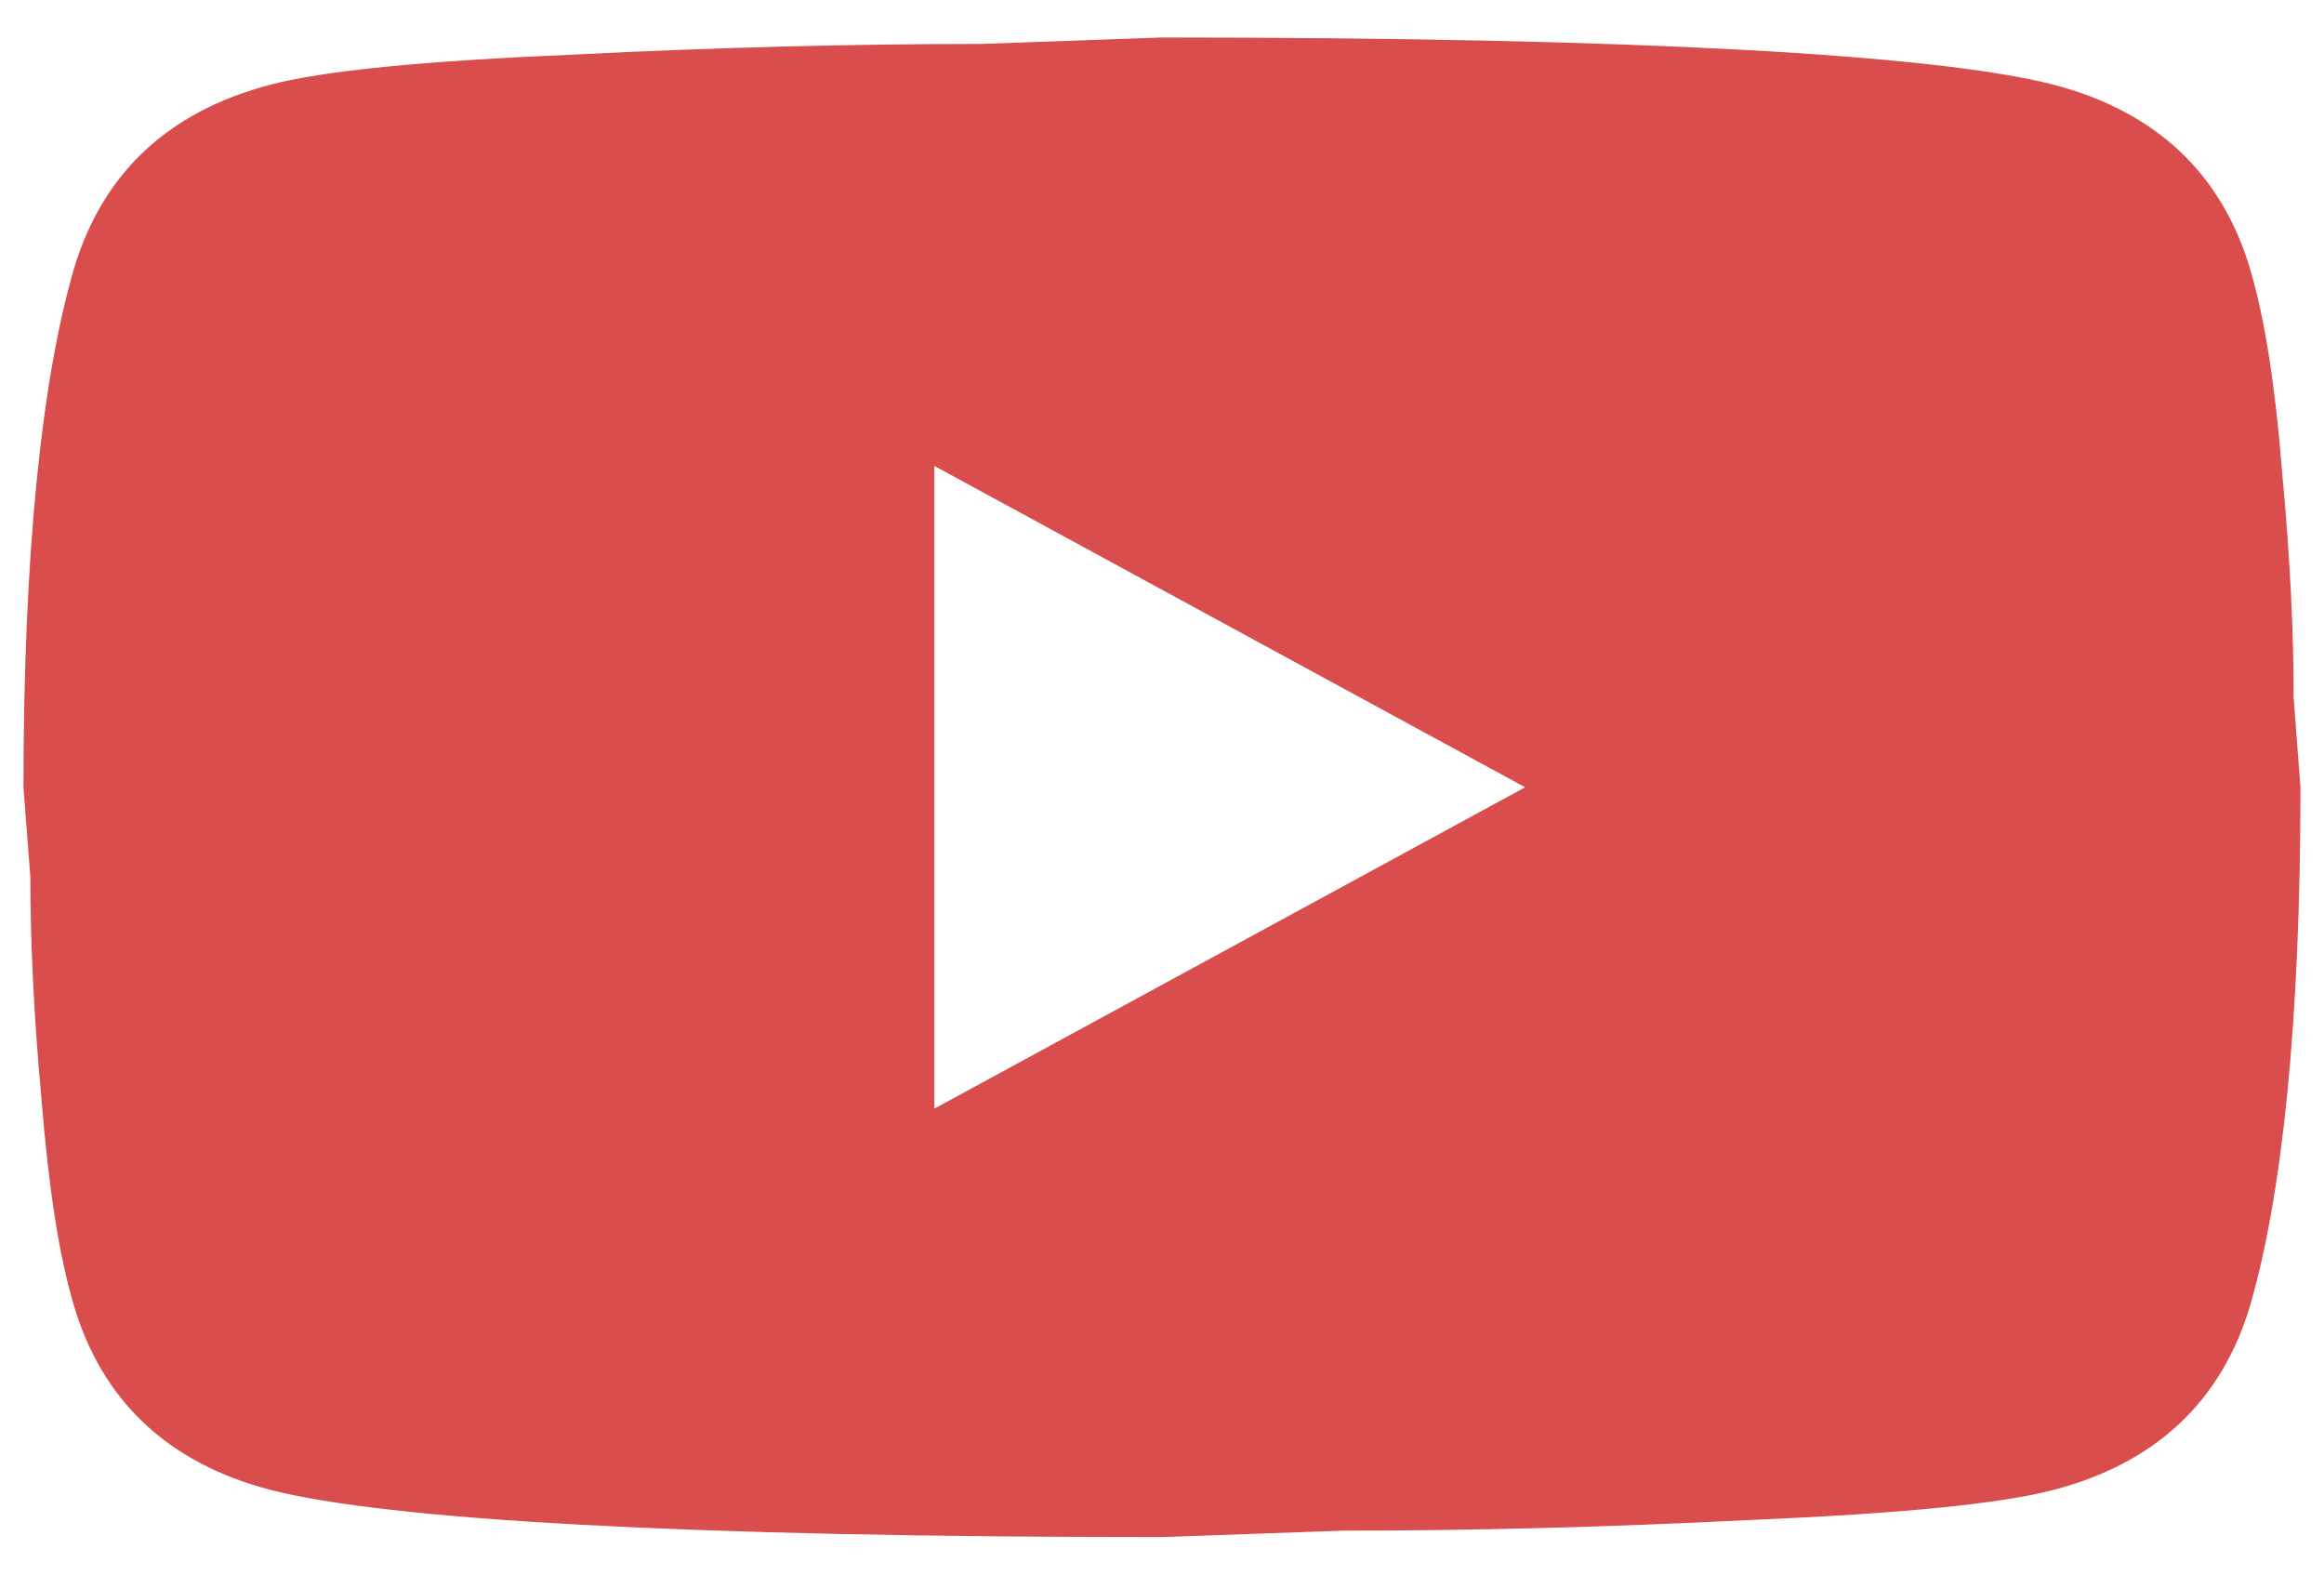 <svg width="31" height="21" viewBox="0 0 31 21" fill="none" xmlns="http://www.w3.org/2000/svg">
<path d="M12.463 14.786L20.344 10.5L12.463 6.214V14.786ZM30.018 3.6C30.216 4.271 30.352 5.171 30.443 6.314C30.55 7.457 30.595 8.443 30.595 9.3L30.686 10.5C30.686 13.629 30.443 15.929 30.018 17.4C29.639 18.686 28.758 19.514 27.391 19.871C26.677 20.057 25.371 20.186 23.366 20.271C21.392 20.371 19.585 20.414 17.915 20.414L15.5 20.5C9.137 20.5 5.173 20.271 3.609 19.871C2.242 19.514 1.361 18.686 0.982 17.4C0.784 16.729 0.648 15.829 0.556 14.686C0.45 13.543 0.405 12.557 0.405 11.7L0.313 10.5C0.313 7.371 0.556 5.071 0.982 3.6C1.361 2.314 2.242 1.486 3.609 1.129C4.323 0.943 5.629 0.814 7.633 0.729C9.608 0.629 11.415 0.586 13.085 0.586L15.5 0.5C21.863 0.5 25.827 0.729 27.391 1.129C28.758 1.486 29.639 2.314 30.018 3.6Z" fill="#D94E4C"/>
</svg>
